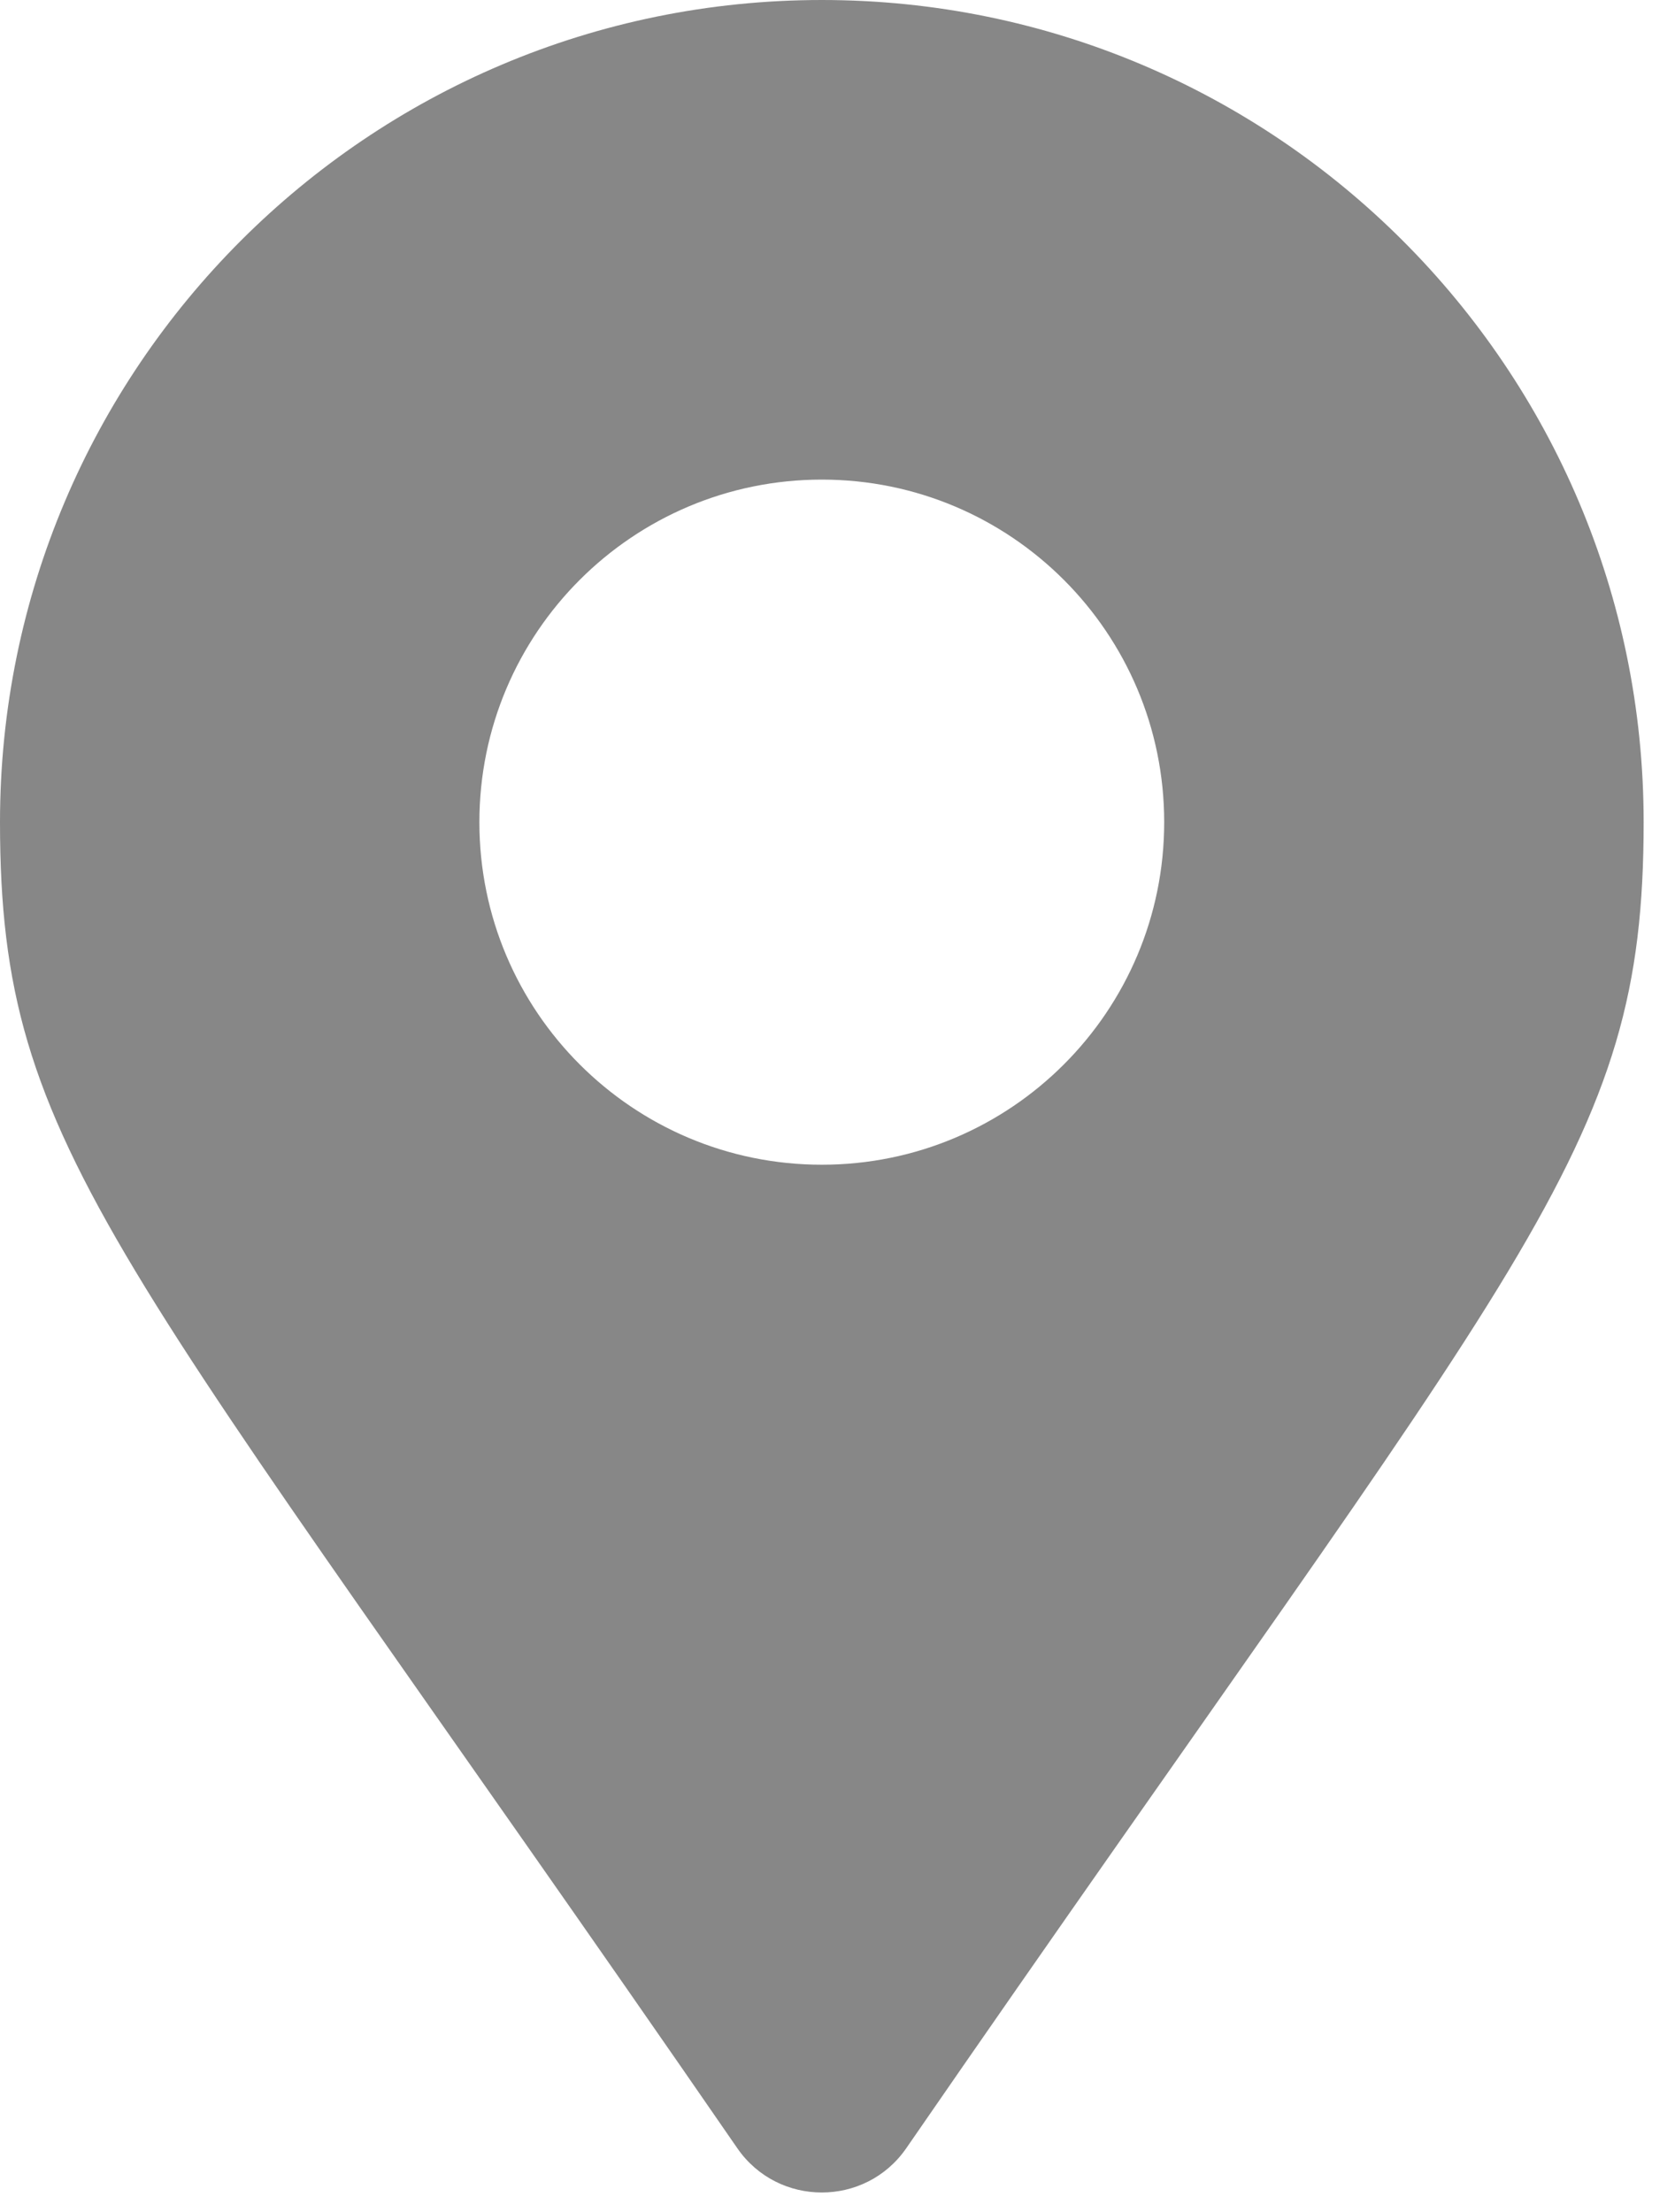 <svg width="25" height="33" viewBox="0 0 25 33" fill="none" xmlns="http://www.w3.org/2000/svg">
<path d="M11.005 32.049C1.723 18.592 0 17.211 0 12.266C0 5.492 5.492 0 12.266 0C19.04 0 24.532 5.492 24.532 12.266C24.532 17.211 22.808 18.592 13.526 32.049C12.917 32.929 11.614 32.929 11.005 32.049ZM12.266 17.376C15.088 17.376 17.376 15.088 17.376 12.266C17.376 9.443 15.088 7.155 12.266 7.155C9.443 7.155 7.155 9.443 7.155 12.266C7.155 15.088 9.443 17.376 12.266 17.376Z" fill="#878787"/>
</svg>
